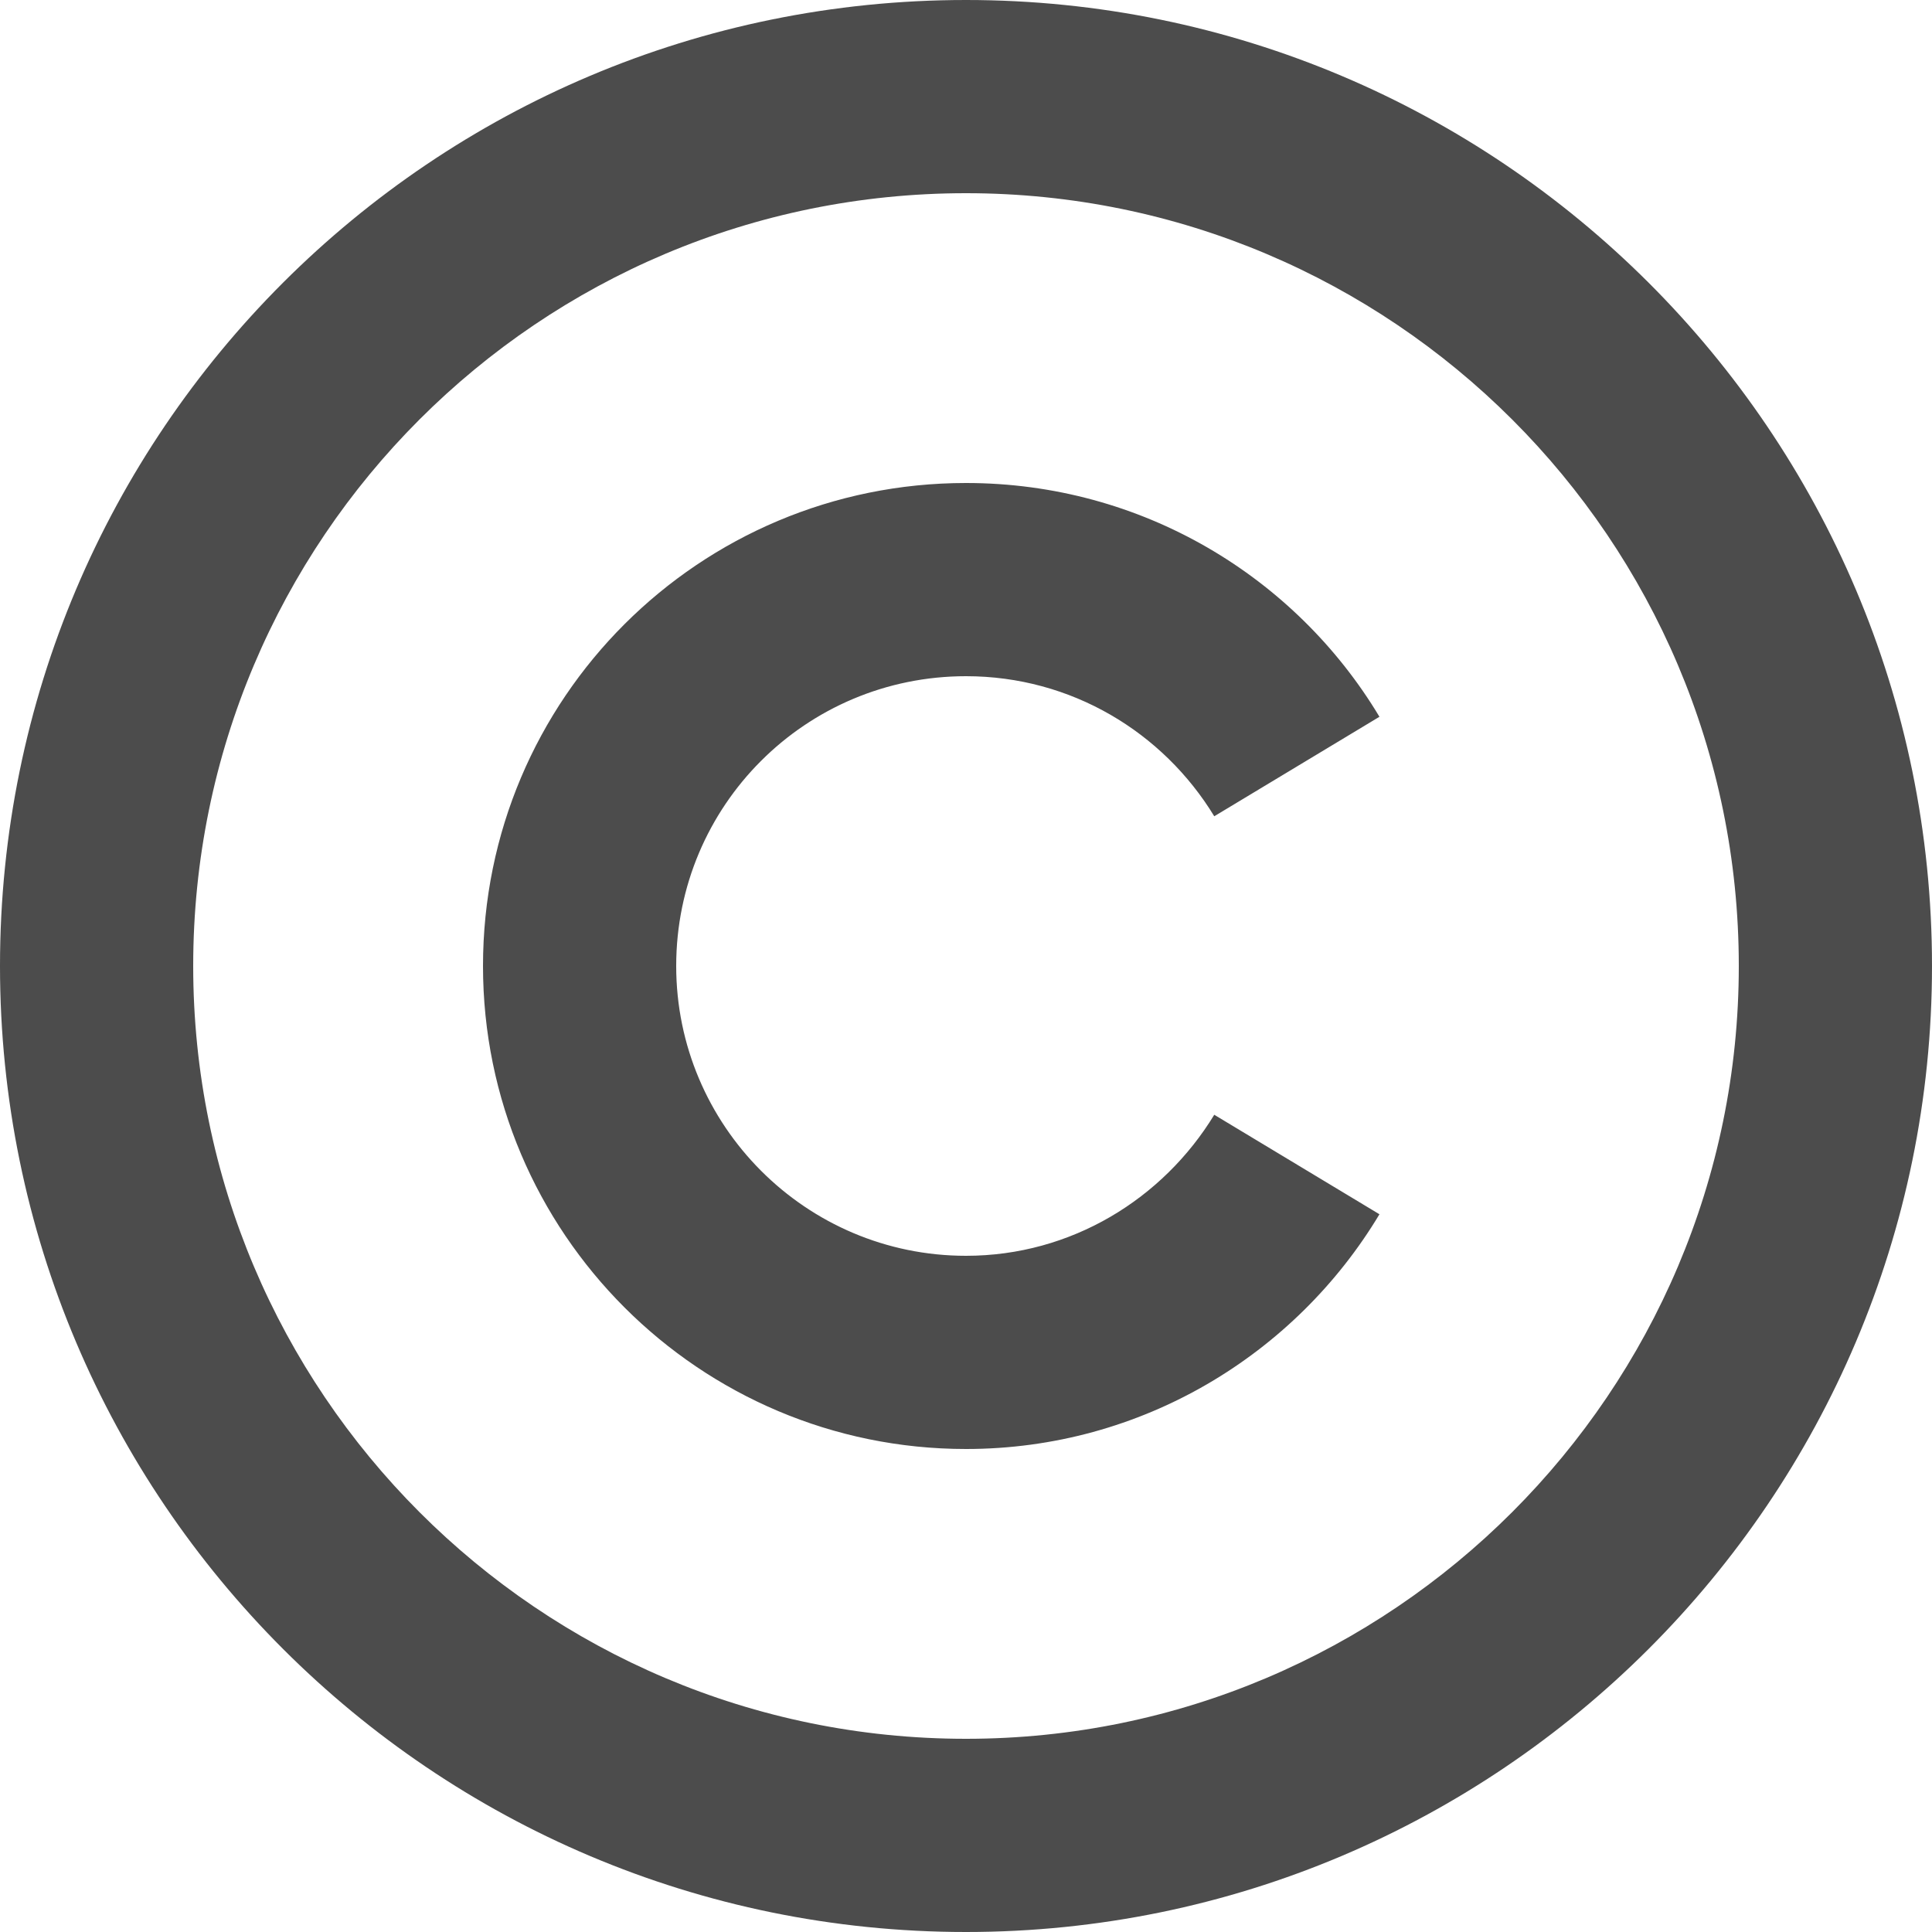 <svg width="20" height="20" viewBox="0 0 20 20"  xmlns="http://www.w3.org/2000/svg" xmlns:xlink="http://www.w3.org/1999/xlink">
	<desc>
			Created with Pixso.
	</desc>
	<defs/>
	<path id="Vector" d="M14.28 7.42C13.41 5.97 11.82 5 10 5C7.24 5 5 7.23 5 10C5 12.76 7.24 15 10 15C11.82 15 13.41 14.02 14.28 12.57L12.57 11.54C12.04 12.41 11.09 13 10 13C8.34 13 7 11.65 7 10C7 8.34 8.34 7 10 7C11.09 7 12.04 7.58 12.57 8.45L14.28 7.42ZM20 10C20 4.47 15.51 0 10 0C4.48 0 0 4.47 0 10C0 15.52 4.48 20 10 20C15.51 20 20 15.52 20 10ZM2 10C2 5.58 5.58 2 10 2C14.41 2 18 5.58 18 10C18 14.41 14.41 18 10 18C5.58 18 2 14.41 2 10Z"  fill-opacity="0.7" fill-rule="nonzero"/>
</svg>
